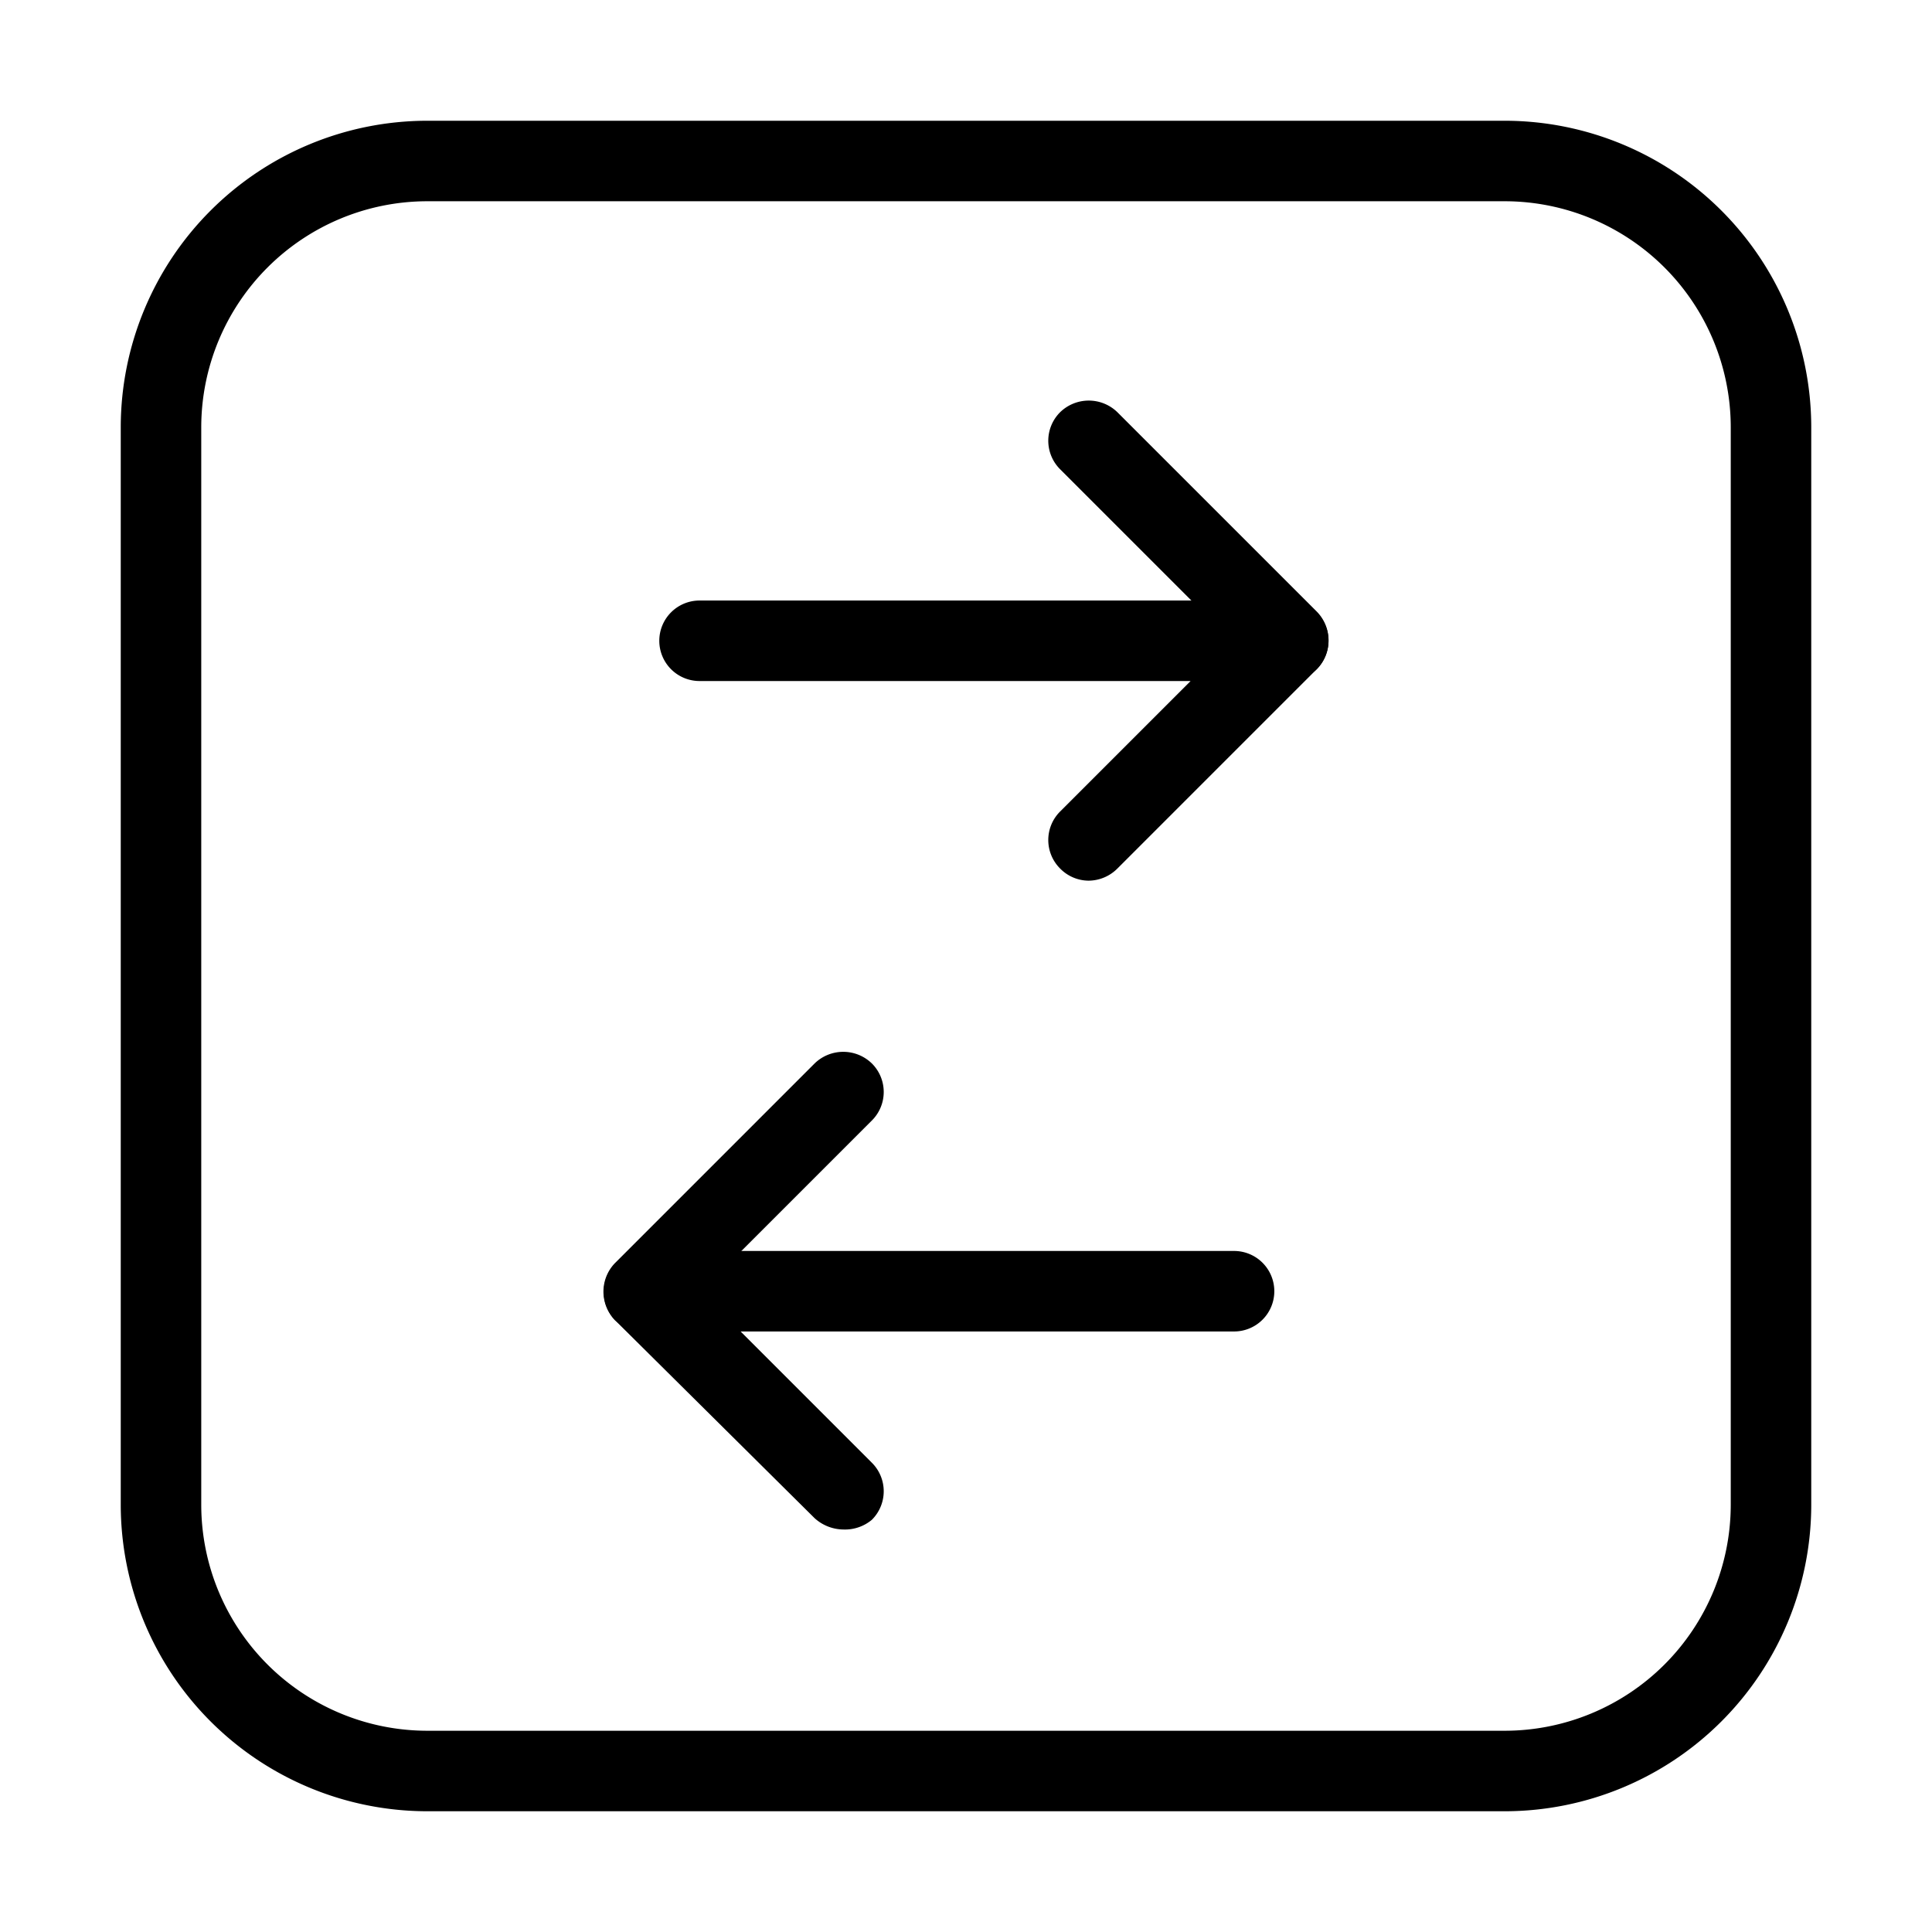 <svg id="Layer_1" data-name="Layer 1" xmlns="http://www.w3.org/2000/svg" xmlns:xlink="http://www.w3.org/1999/xlink" viewBox="0 0 24 24"><defs><style>.cls-1{fill:none;}.cls-2{clip-path:url(#clip-path);}</style><clipPath id="clip-path"><rect class="cls-1" width="24" height="24"/></clipPath></defs><title>square-vice-versa-alt</title><g class="cls-2"><path d="M18.7,22.5H5.3a3.81,3.81,0,0,1-3.8-3.8V5.3A3.81,3.81,0,0,1,5.3,1.5H18.7a3.81,3.81,0,0,1,3.8,3.8V18.7A3.81,3.81,0,0,1,18.7,22.5ZM5.3,2.5A2.81,2.81,0,0,0,2.5,5.3V18.7a2.81,2.81,0,0,0,2.8,2.8H18.7a2.81,2.81,0,0,0,2.8-2.8V5.3a2.81,2.81,0,0,0-2.8-2.8Z"/><path d="M13.52,10.94a.5.5,0,0,1-.35-.15.5.5,0,0,1,0-.71l1.62-1.62H8.69a.5.5,0,0,1-.5-.5.5.5,0,0,1,.5-.5H16a.5.5,0,0,1,.36.85l-2.48,2.48A.51.51,0,0,1,13.52,10.94Z"/><path d="M16,8.46a.49.49,0,0,1-.35-.15L13.17,5.83a.5.5,0,0,1,0-.71.51.51,0,0,1,.71,0L16.36,7.6a.51.51,0,0,1,0,.71A.51.51,0,0,1,16,8.46Z"/><path d="M10.48,19a.54.54,0,0,1-.36-.14L7.64,16.4A.51.51,0,0,1,8,15.54h7.33a.5.5,0,0,1,.5.5.5.5,0,0,1-.5.5H9.2l1.63,1.63a.5.5,0,0,1,0,.71A.52.52,0,0,1,10.48,19Z"/><path d="M8,16.54a.54.54,0,0,1-.36-.14.51.51,0,0,1,0-.71l2.48-2.48a.51.51,0,0,1,.71,0,.5.5,0,0,1,0,.71L8.35,16.4A.52.52,0,0,1,8,16.54Z"/></g></svg>